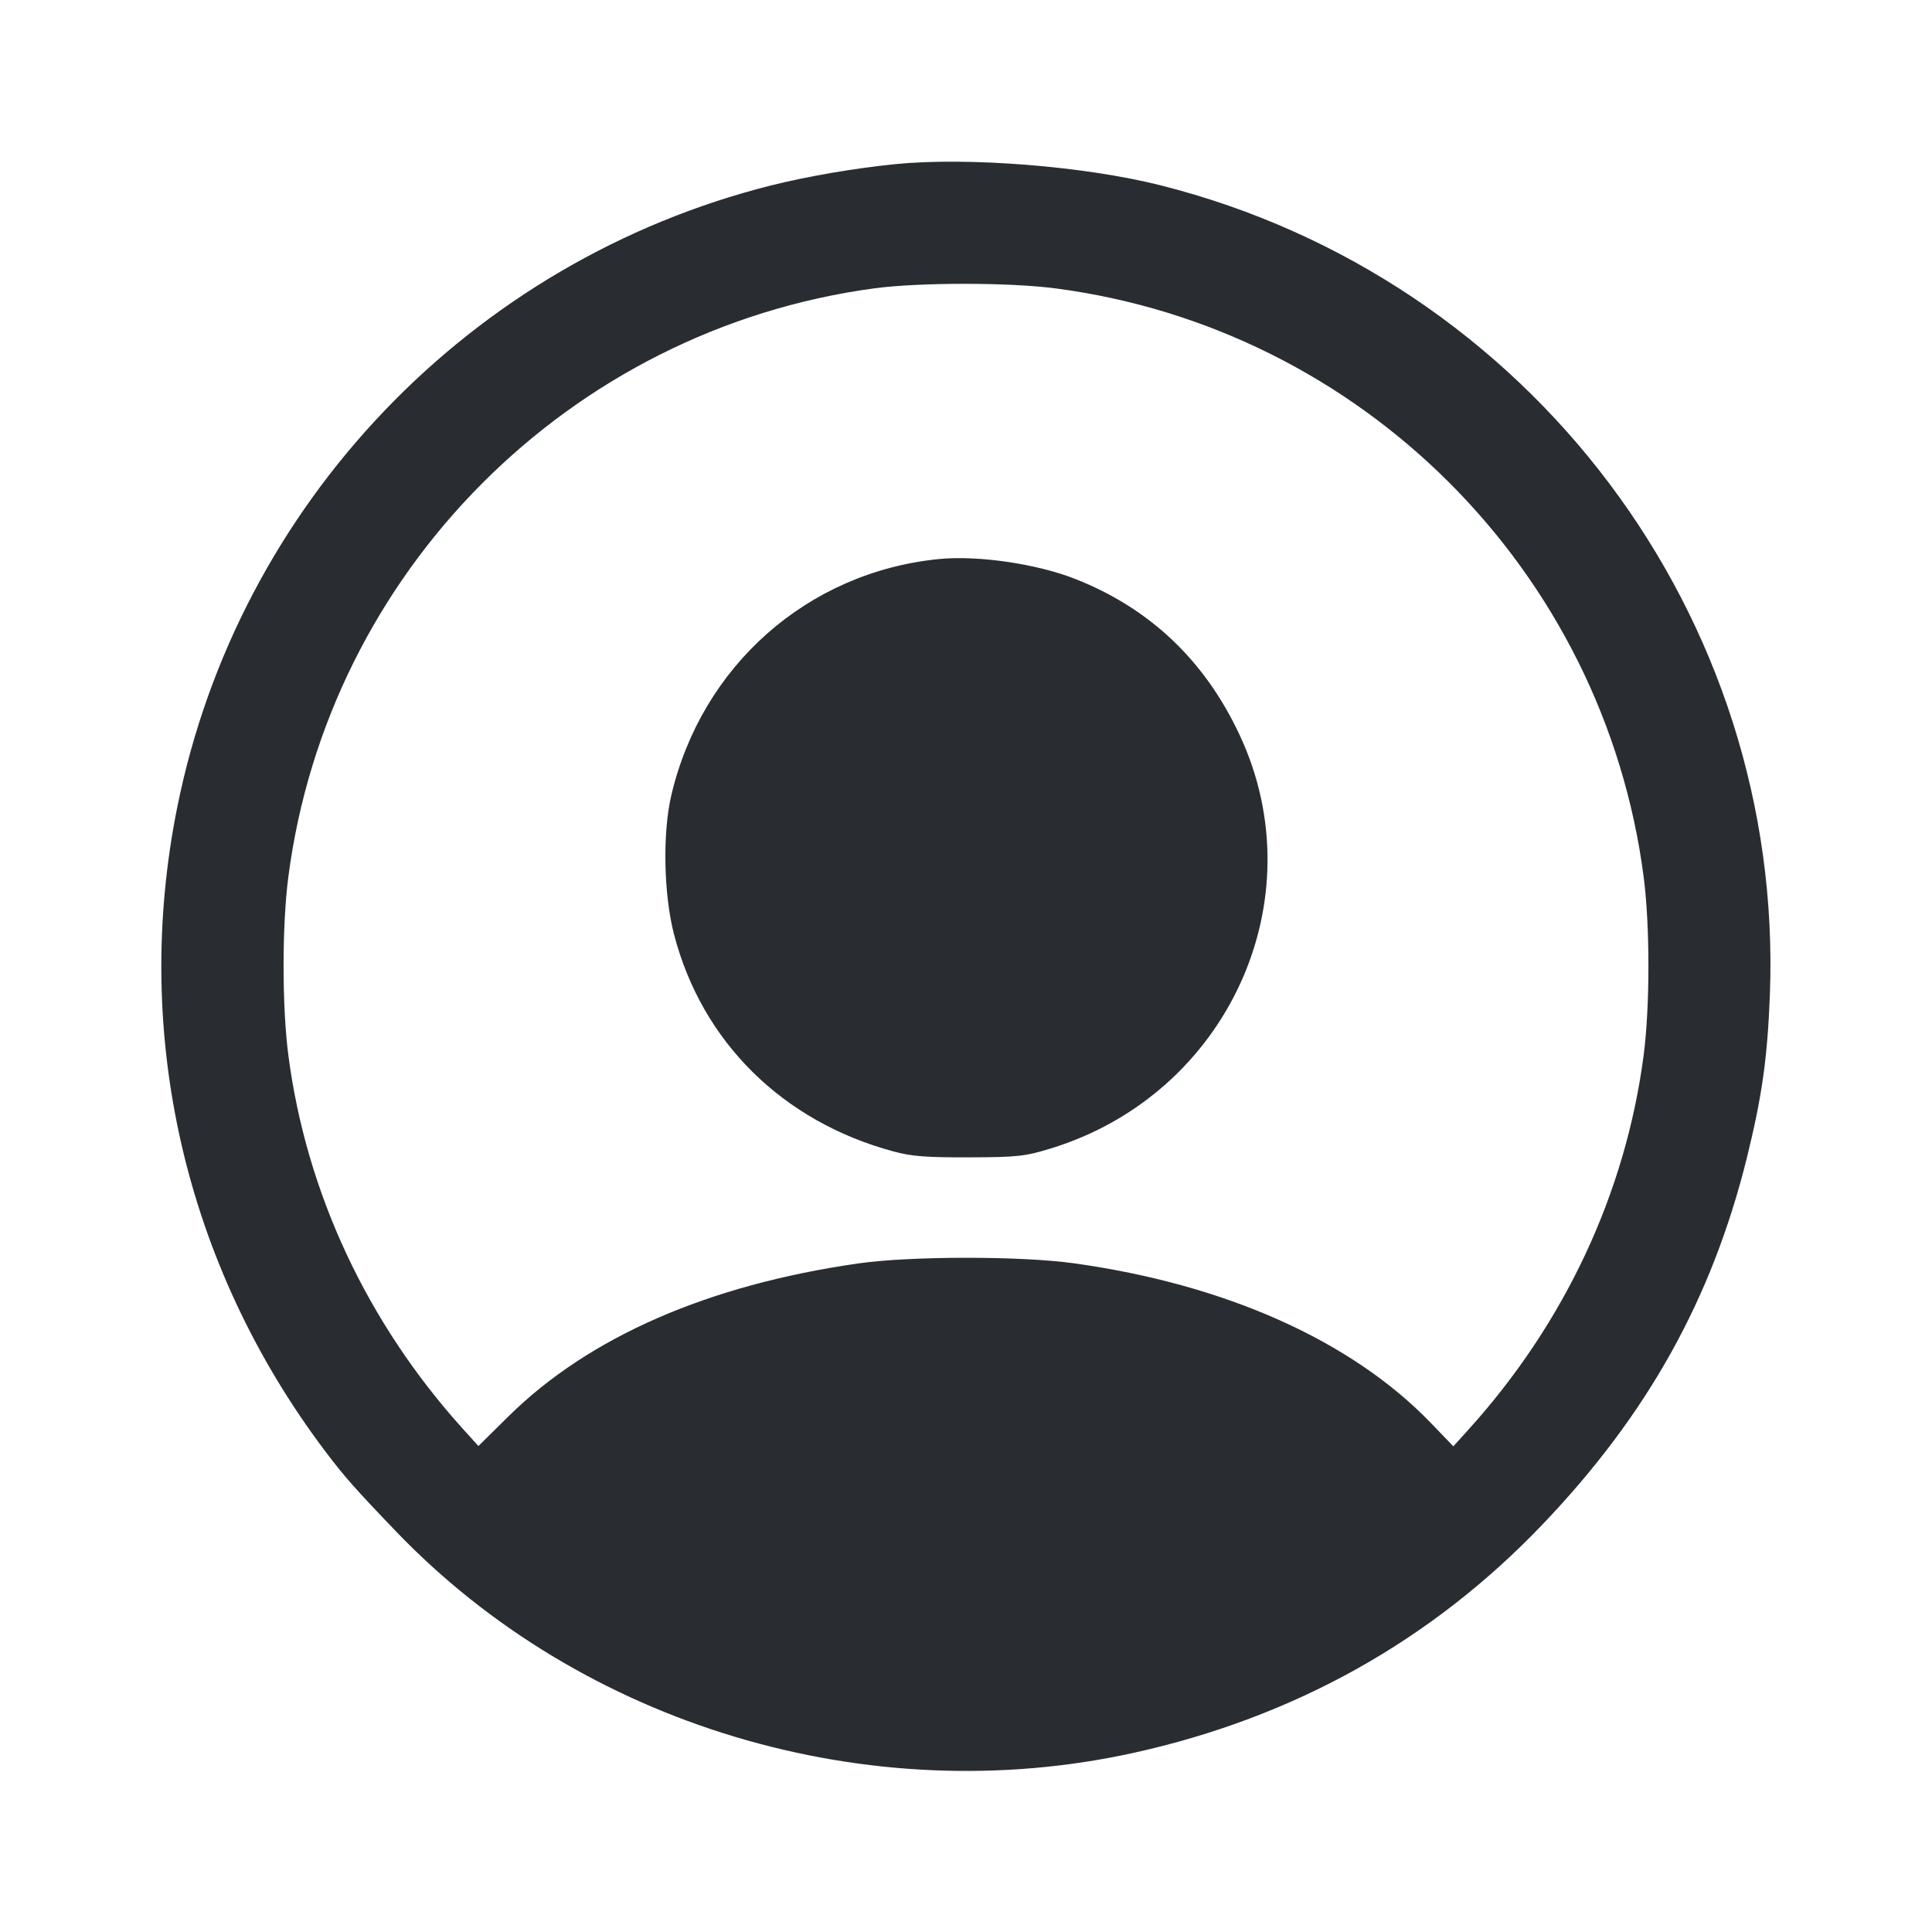 <svg width="24" height="24" viewBox="0 0 24 24" fill="none" xmlns="http://www.w3.org/2000/svg"><path d="M11.120 2.039 C 10.615 2.090,10.031 2.190,9.580 2.303 C 5.841 3.243,2.956 6.264,2.201 10.032 C 1.637 12.844,2.295 15.710,4.034 18.020 C 4.274 18.339,4.414 18.497,4.917 19.021 C 7.230 21.434,10.783 22.501,14.080 21.775 C 16.075 21.335,17.781 20.383,19.160 18.939 C 20.464 17.575,21.264 16.140,21.699 14.388 C 21.888 13.623,21.956 13.145,21.986 12.360 C 22.166 7.661,19.003 3.459,14.417 2.302 C 13.472 2.064,12.026 1.949,11.120 2.039 M13.108 3.582 C 16.912 4.077,19.923 7.088,20.418 10.892 C 20.497 11.497,20.497 12.504,20.418 13.108 C 20.195 14.816,19.440 16.433,18.247 17.753 L 18.054 17.967 17.777 17.679 C 16.791 16.655,15.226 15.955,13.340 15.693 C 12.677 15.601,11.308 15.602,10.660 15.695 C 8.797 15.962,7.318 16.608,6.321 17.590 L 5.943 17.963 5.752 17.752 C 4.561 16.434,3.804 14.815,3.582 13.108 C 3.503 12.504,3.503 11.497,3.582 10.892 C 4.075 7.104,7.075 4.092,10.860 3.582 C 11.419 3.507,12.533 3.507,13.108 3.582 M11.660 6.945 C 10.031 7.109,8.717 8.270,8.339 9.880 C 8.229 10.351,8.244 11.114,8.374 11.611 C 8.722 12.944,9.721 13.932,11.100 14.304 C 11.324 14.365,11.513 14.379,12.040 14.377 C 12.639 14.375,12.732 14.365,13.052 14.267 C 15.251 13.593,16.356 11.177,15.400 9.132 C 14.968 8.207,14.287 7.559,13.360 7.193 C 12.883 7.004,12.145 6.896,11.660 6.945 " fill="#292D32" stroke="none" fill-rule="evenodd"></path></svg>